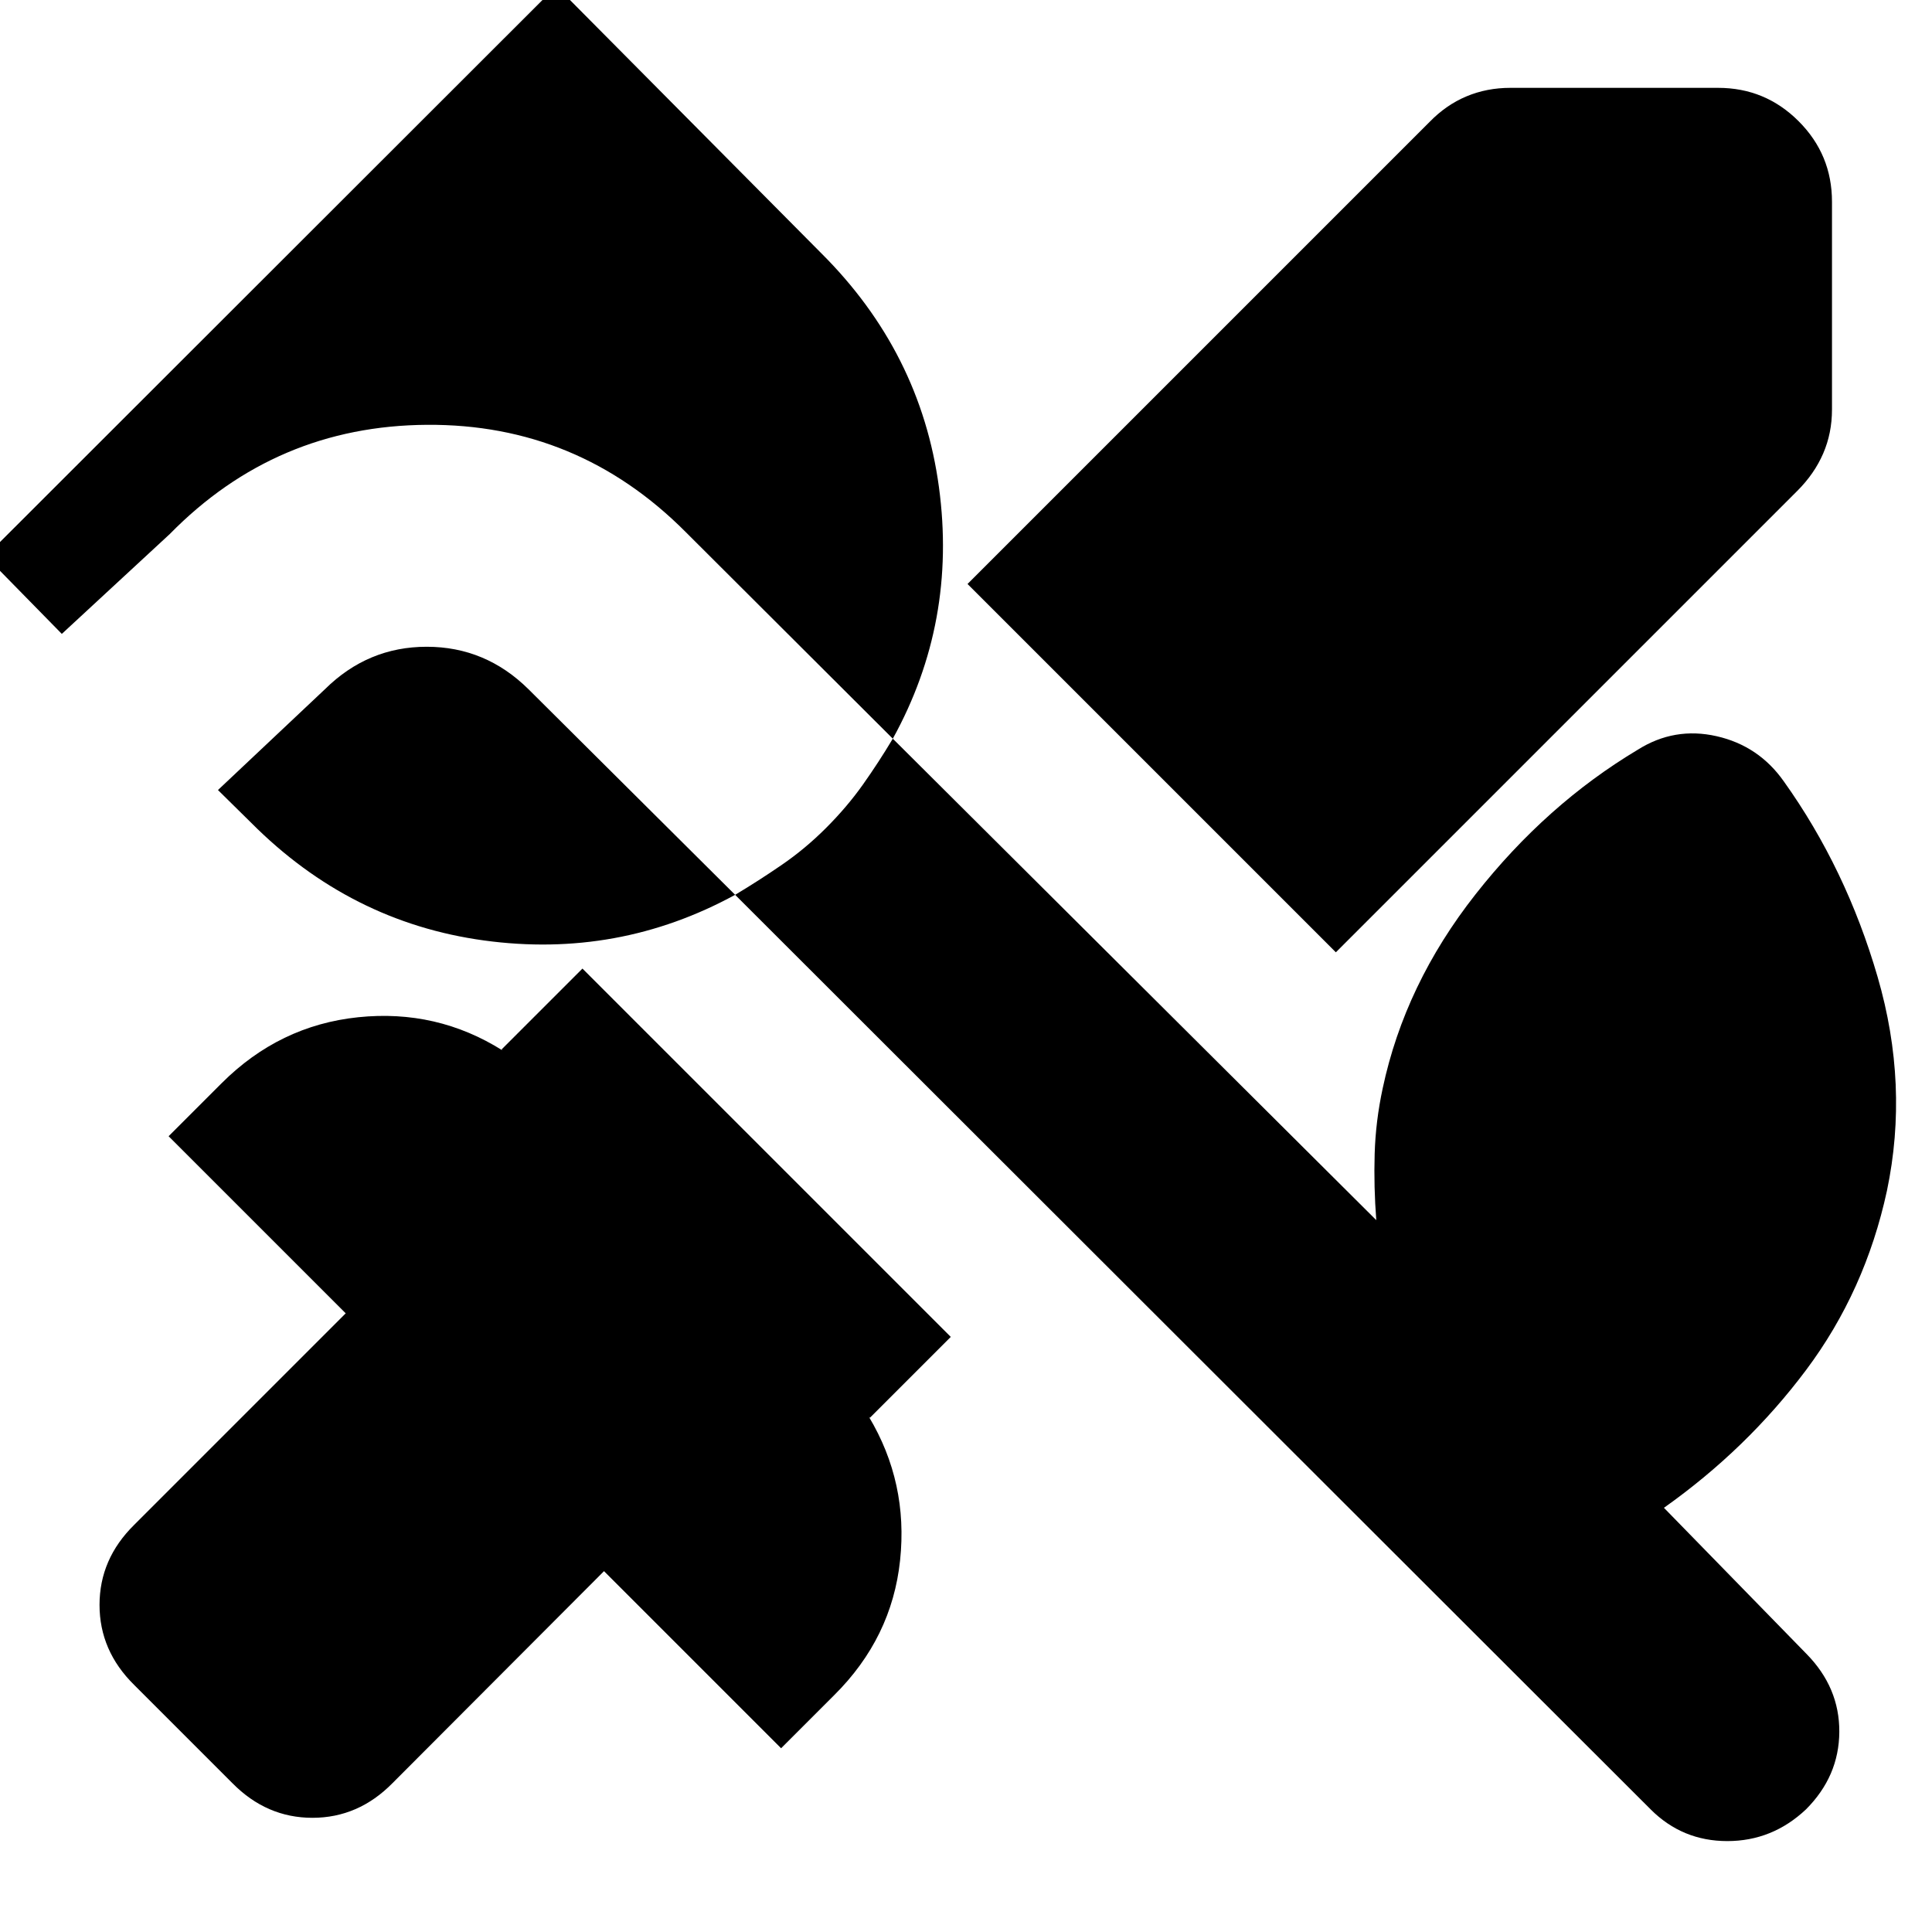 <svg xmlns="http://www.w3.org/2000/svg" height="24" viewBox="0 -960 960 960" width="24"><path d="M663.783-486.804 480.761-669.826l229.565-229.565q8.239-8.479 18.337-12.718 10.098-4.239 21.815-4.239h103.239q23.435 0 40.011 16.576 16.576 16.576 16.576 40.011v103.239q0 11.718-4.358 21.816-4.359 10.097-12.837 18.576L663.783-486.804ZM115.5-73.934l-48.848-48.848q-17.196-16.957-17.196-39.751 0-22.793 17.196-39.75l105.13-105.13-88-88 26.327-26.326q28.717-28.717 67.815-32.794 39.098-4.076 71.772 16.49l-.479-.479 40.196-40.195 183.022 183.021-40.196 40.196-.478-.478q19.565 32.674 15.489 71.272-4.076 38.597-32.794 67.076L388.13-91.304l-88-88L195-73.934Q178.043-56.74 155.25-56.74q-22.794 0-39.75-17.196Zm704.739 13.043L365.283-515.37q-58.196 31.761-124.75 22.685-66.555-9.076-115.751-58.511l-16.478-16.239 53.174-50.109q21.326-21.086 50.555-21.086 29.228 0 50.554 21.086L365.283-515.37q11.717-7 23.315-14.978t21.837-18.217q10.478-10.478 18.337-21.576 7.858-11.098 14.858-22.816L340.696-695.652q-53.522-53.761-128.544-53.261-75.022.5-127.782 54.261l-53.653 49.63-37.804-38.565 283.5-283.261 131.63 132.63q49.435 49.196 58.511 116.251 9.076 67.054-22.924 125.01l240.24 239.24q-1.283-16.566-.805-32.892.479-16.326 4-32.652 11-51.717 46.12-96.358 35.119-44.642 80.598-71.837 18.195-11.479 39.152-6.74 20.956 4.74 33.435 22.457 31 43.435 46.619 97.196 15.62 53.761 4.62 106.239-10.761 49.761-40.141 89.022-29.381 39.26-70.663 68.5l70.782 72.543q16.478 16.717 16.359 38.793-.12 22.076-16.598 38.555-16.718 15.717-39.054 15.717-22.337 0-38.055-15.717Z"/></svg>